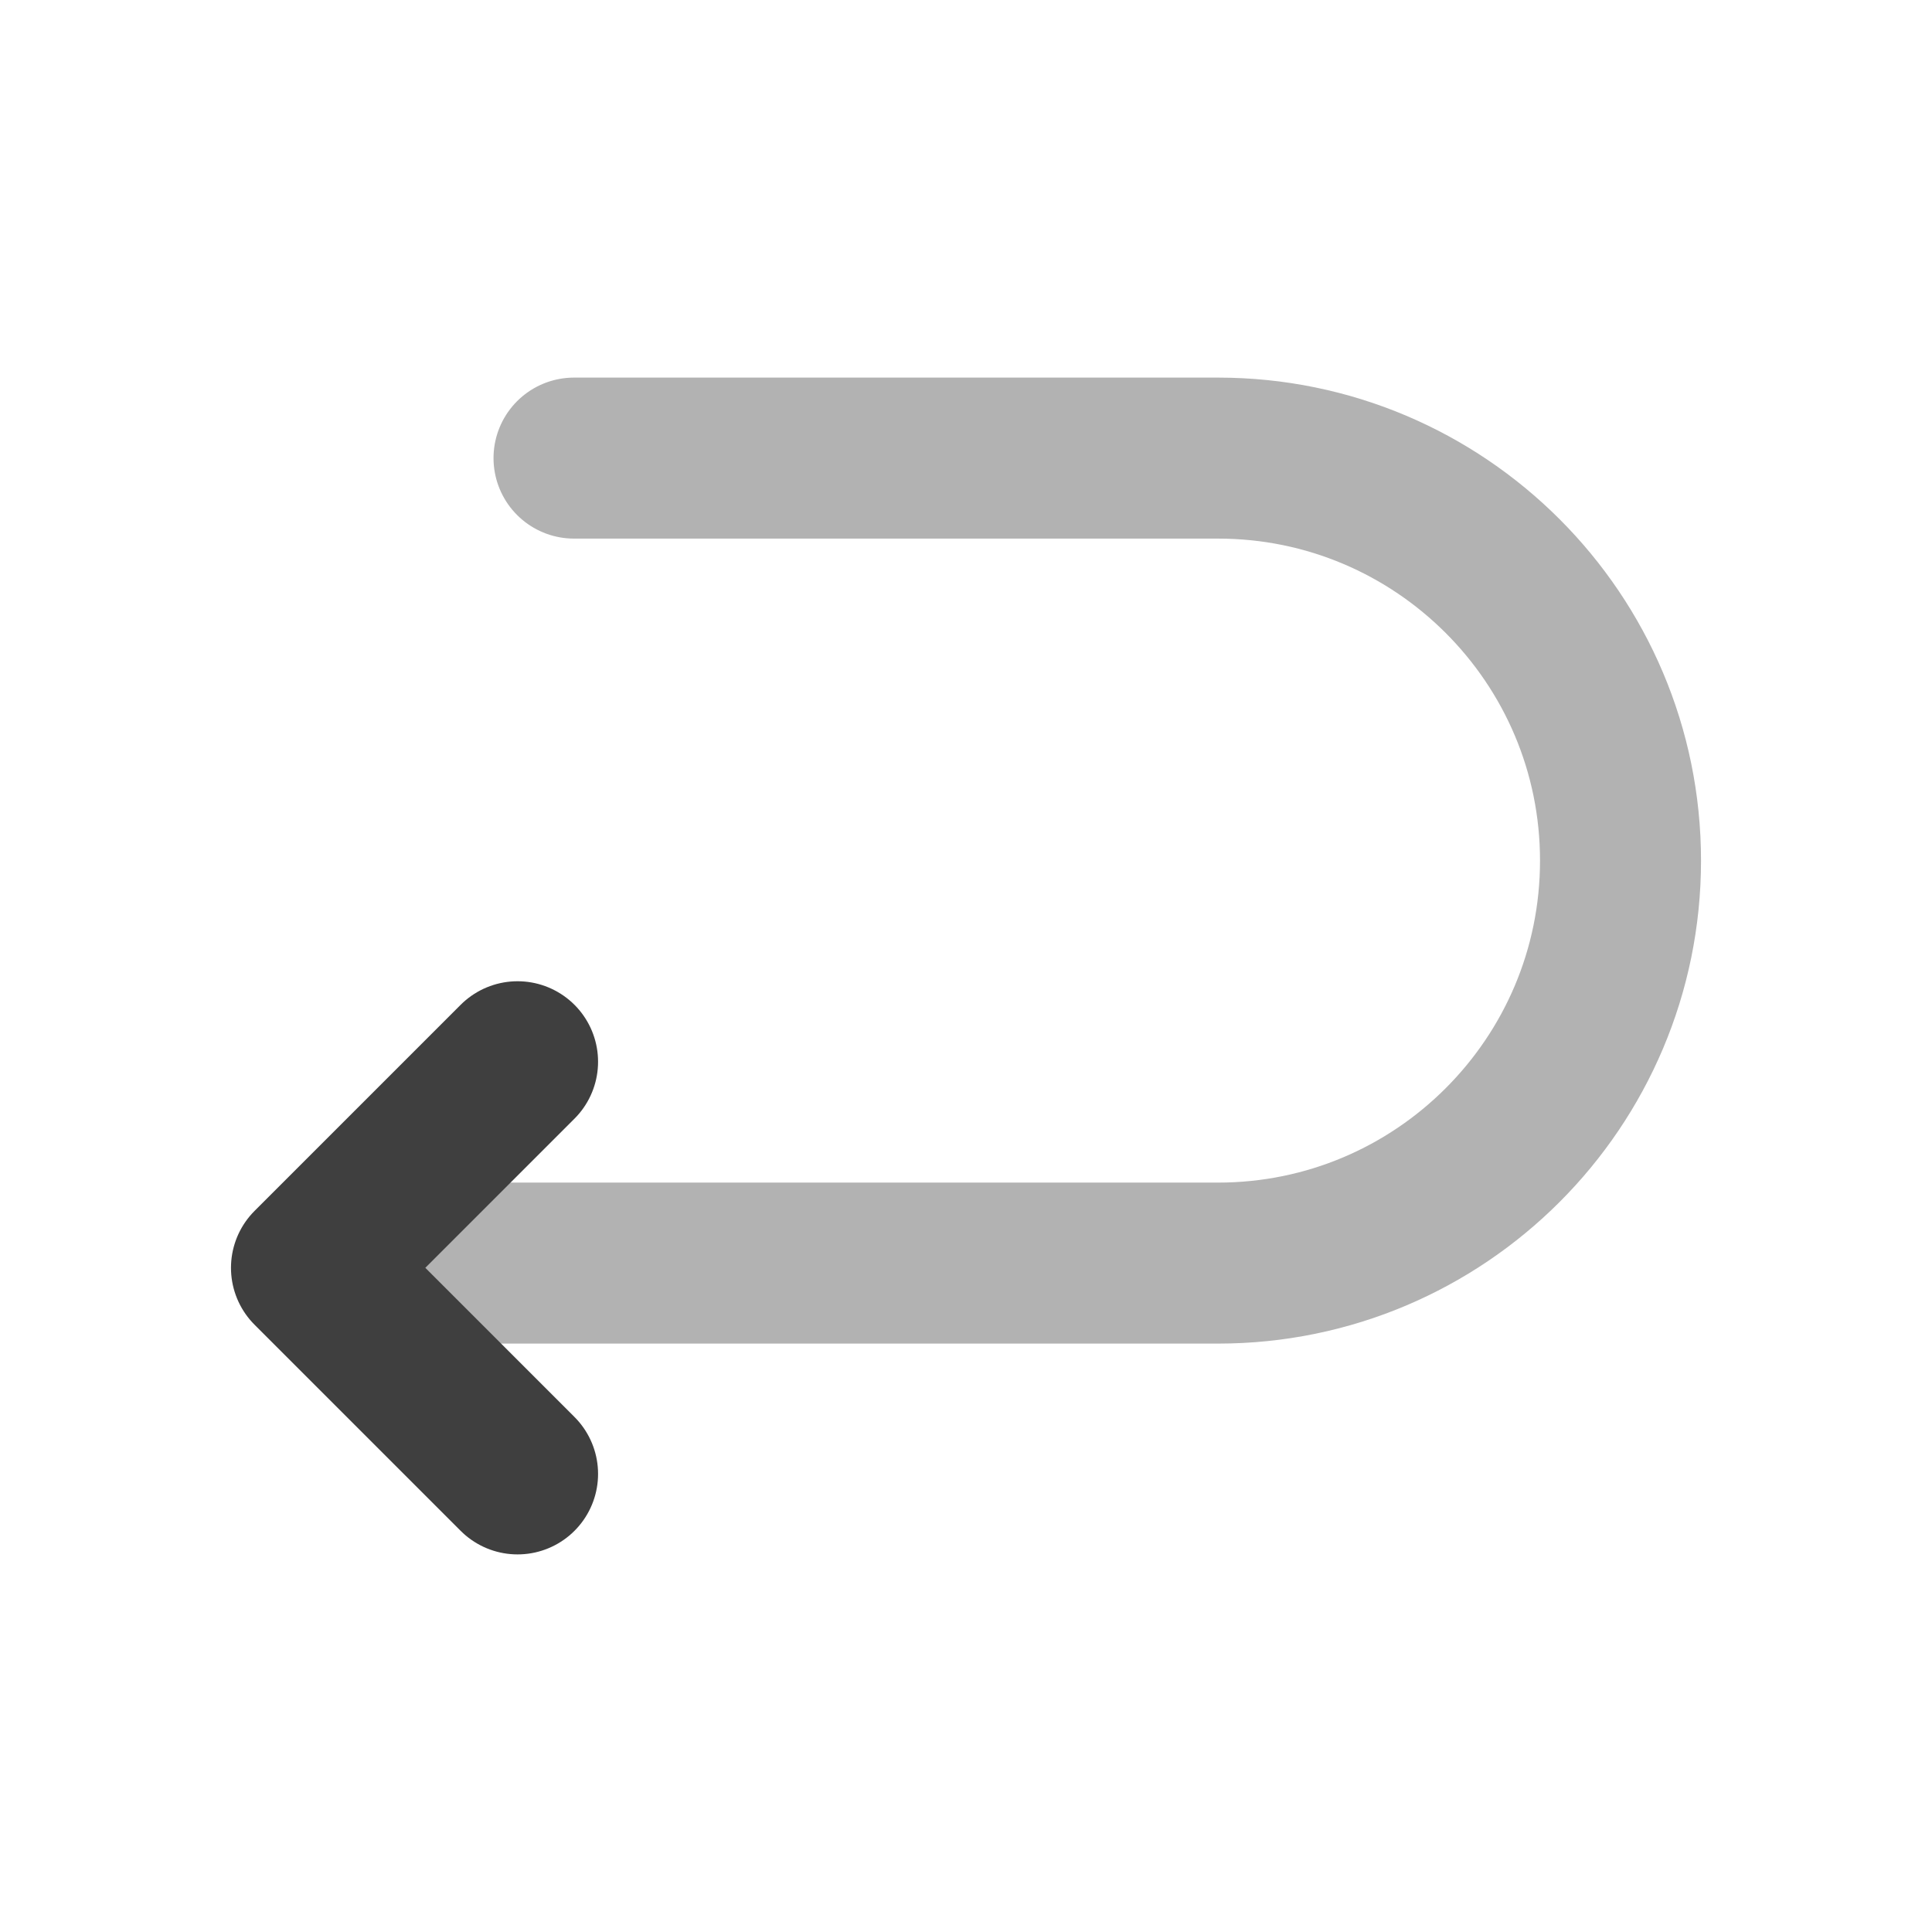 <svg width="18" height="18" viewBox="0 0 18 18" fill="none" xmlns="http://www.w3.org/2000/svg">
<path opacity="0.4" d="M5.348 4.268L11.348 4.268C13.418 4.268 15.098 5.948 15.098 8.018C15.098 10.088 13.418 11.768 11.348 11.768L3.098 11.768" stroke="#3F3F3F" stroke-width="1.5" stroke-miterlimit="10" stroke-linecap="round" stroke-linejoin="round"/>
<path d="M4.822 9.892L2.902 11.812L4.822 13.732" stroke="#3F3F3F" stroke-width="1.5" stroke-linecap="round" stroke-linejoin="round"/>
</svg>
